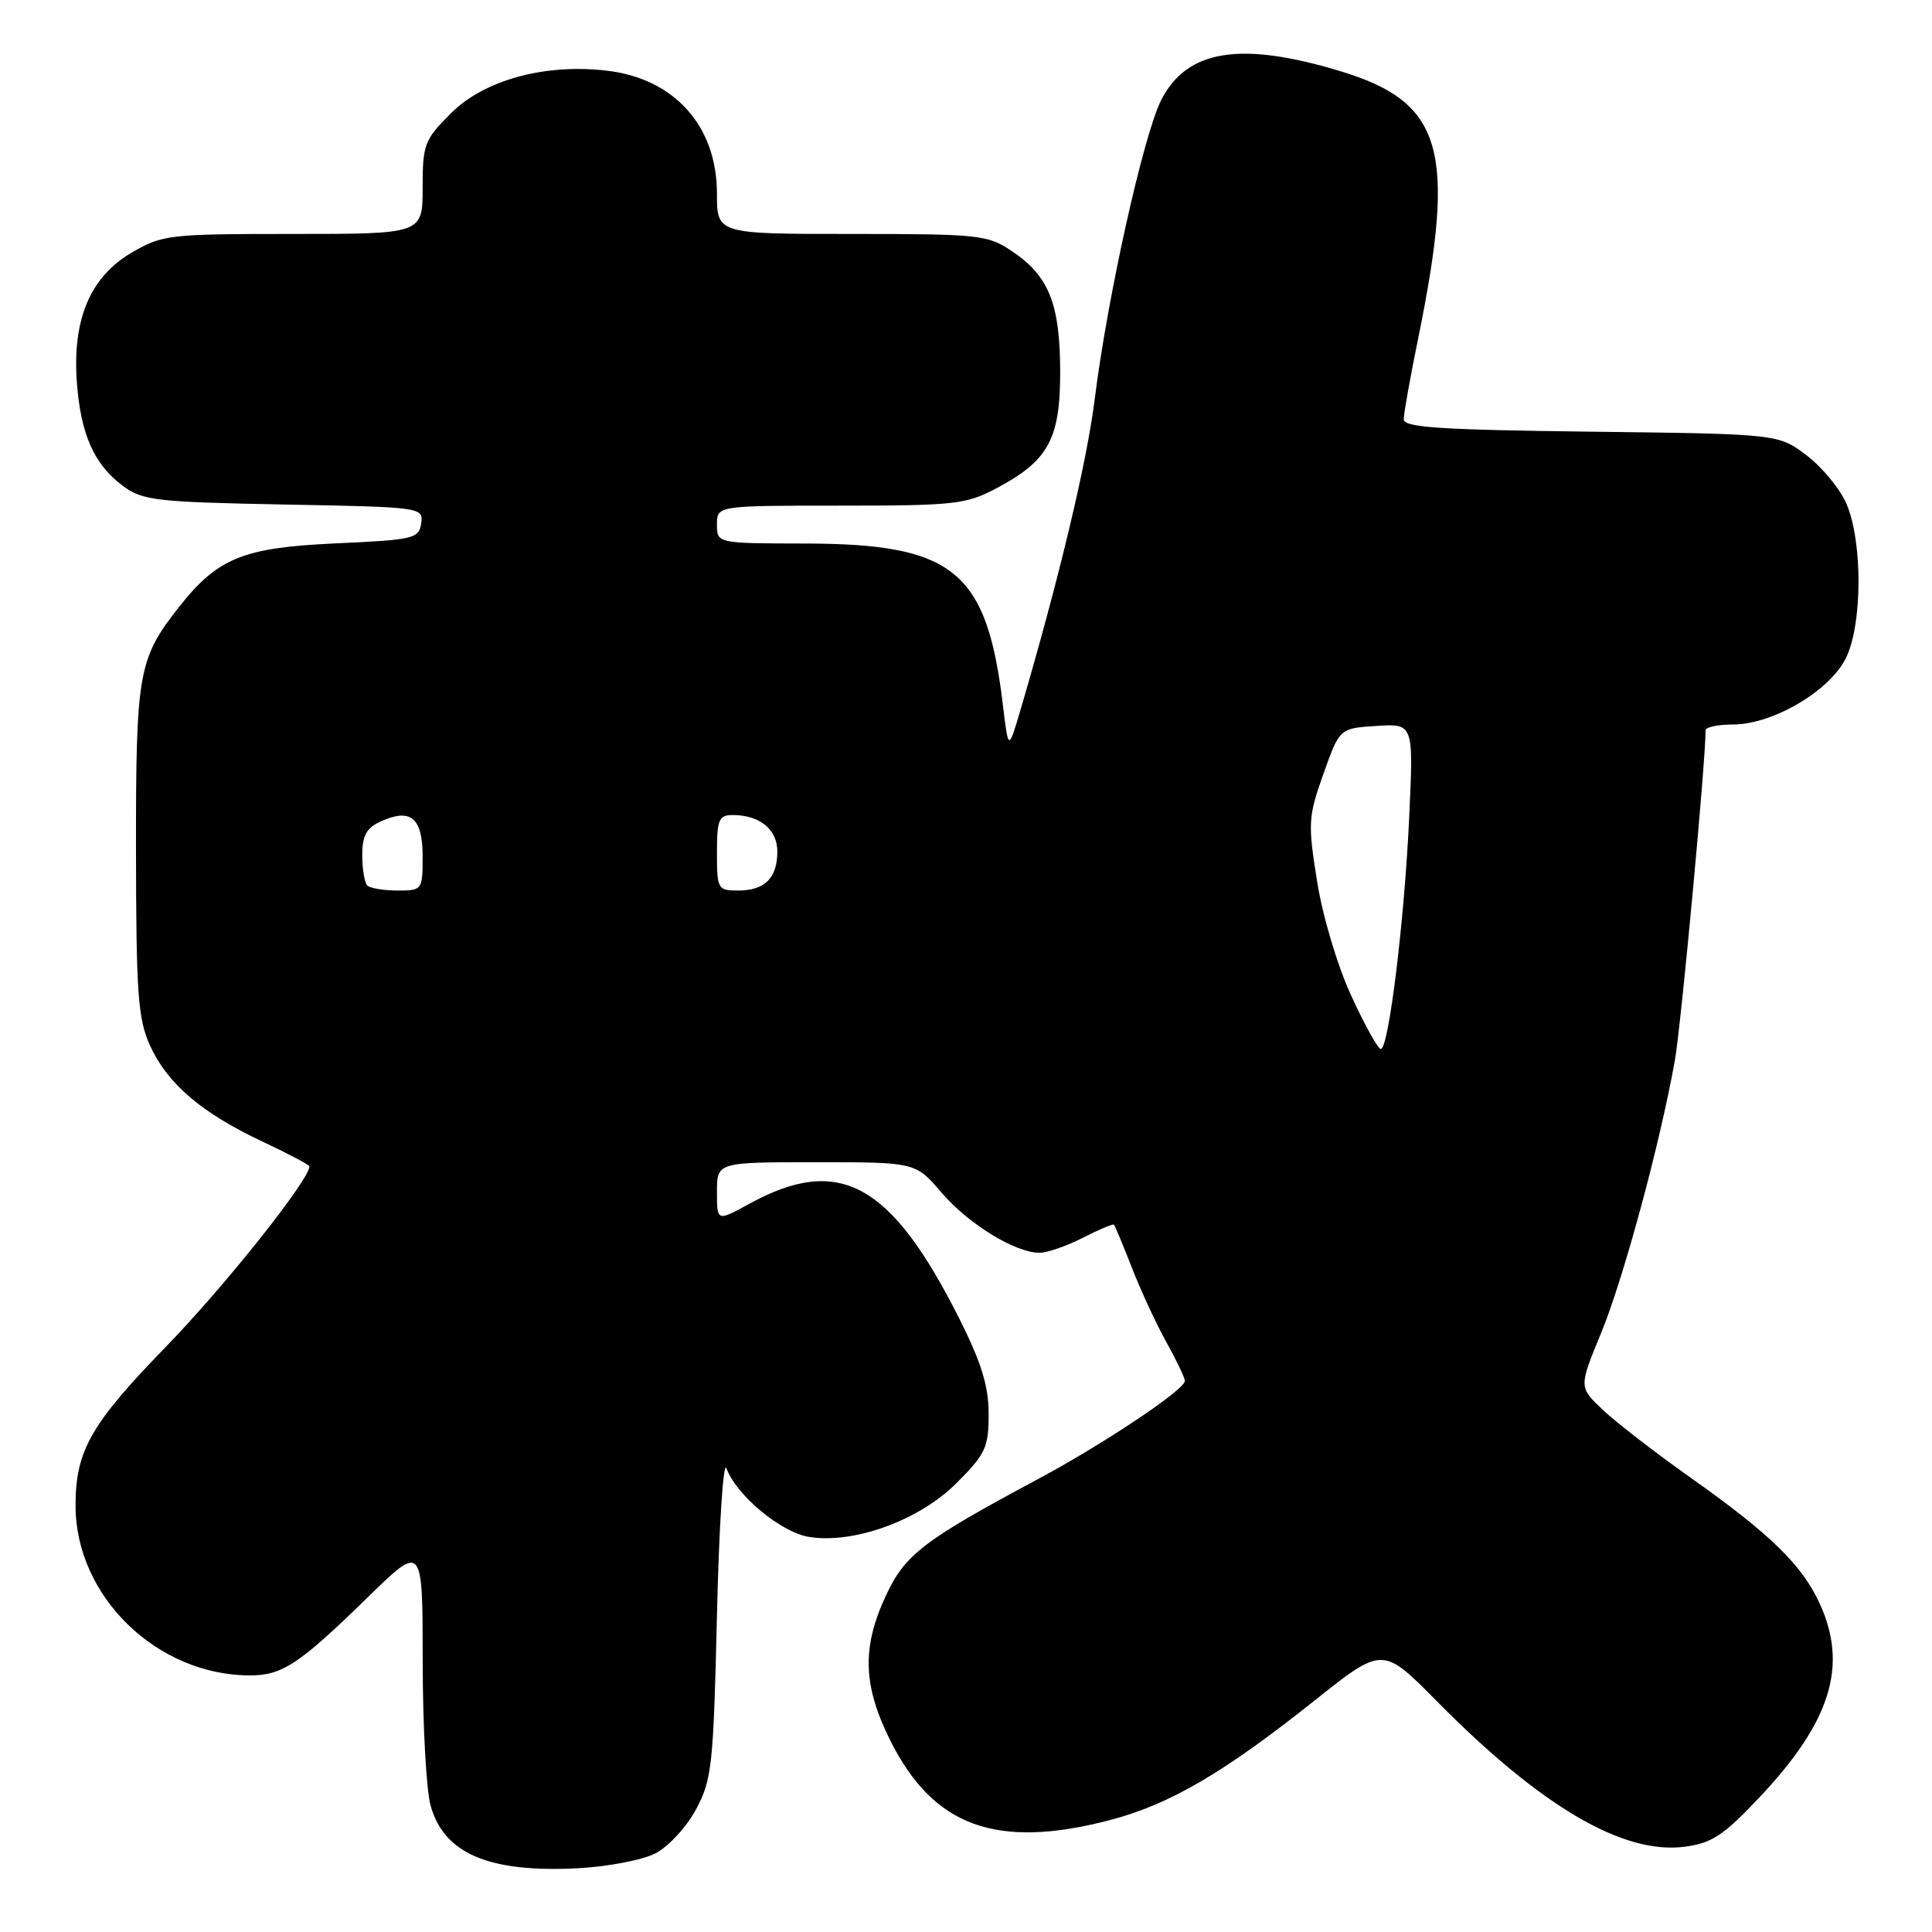 <?xml version="1.0" encoding="UTF-8" standalone="no"?>
<!DOCTYPE svg PUBLIC "-//W3C//DTD SVG 1.1//EN" "http://www.w3.org/Graphics/SVG/1.1/DTD/svg11.dtd" >
<svg xmlns="http://www.w3.org/2000/svg" xmlns:xlink="http://www.w3.org/1999/xlink" version="1.1" viewBox="0 0 256 256">
 <g >
 <path fill="currentColor"
d=" M 86.87 245.57 C 88.58 244.68 91.00 242.06 92.24 239.73 C 94.33 235.82 94.54 233.88 95.00 214.00 C 95.28 202.18 95.84 193.43 96.26 194.56 C 97.57 198.14 103.47 203.04 107.20 203.65 C 113.14 204.61 121.81 201.45 126.72 196.54 C 130.60 192.67 131.00 191.80 131.00 187.36 C 131.00 183.68 130.05 180.58 127.17 174.84 C 118.07 156.71 111.22 152.96 99.25 159.53 C 95.00 161.86 95.00 161.86 95.00 157.93 C 95.00 154.00 95.00 154.00 108.15 154.00 C 121.31 154.00 121.31 154.00 124.76 158.03 C 128.32 162.19 134.53 166.00 137.75 166.00 C 138.75 166.00 141.33 165.11 143.47 164.02 C 145.61 162.92 147.47 162.14 147.60 162.27 C 147.73 162.39 148.80 164.97 149.99 168.00 C 151.17 171.03 153.23 175.47 154.57 177.88 C 155.91 180.28 157.00 182.58 157.00 182.98 C 157.00 184.14 146.24 191.33 137.50 196.01 C 122.32 204.13 119.92 205.98 117.38 211.44 C 114.18 218.30 114.34 223.35 117.97 230.63 C 123.69 242.06 132.05 245.09 147.08 241.17 C 154.99 239.10 162.16 234.91 174.20 225.32 C 183.21 218.15 183.21 218.15 190.38 225.41 C 204.15 239.36 215.08 245.78 223.24 244.70 C 226.82 244.23 228.39 243.20 233.09 238.21 C 242.59 228.15 244.90 220.75 241.13 212.50 C 238.79 207.38 234.59 203.28 224.00 195.79 C 219.32 192.48 214.08 188.43 212.35 186.78 C 209.20 183.80 209.20 183.80 212.15 176.65 C 215.12 169.43 219.96 151.55 221.93 140.50 C 222.75 135.90 226.00 100.97 226.00 96.77 C 226.00 96.35 227.63 96.00 229.61 96.00 C 234.93 96.00 242.53 91.51 244.63 87.12 C 246.78 82.64 246.81 71.89 244.70 66.83 C 243.88 64.87 241.51 61.97 239.44 60.38 C 235.66 57.50 235.66 57.50 210.83 57.20 C 190.88 56.96 186.00 56.64 186.00 55.56 C 186.00 54.82 186.86 50.01 187.91 44.86 C 193.01 19.88 191.19 13.57 177.70 9.46 C 164.42 5.42 157.29 6.55 153.87 13.25 C 151.52 17.87 146.74 39.34 145.04 53.00 C 143.99 61.36 140.33 76.68 135.24 94.00 C 133.62 99.50 133.62 99.50 132.90 93.50 C 130.77 75.64 126.40 72.06 106.75 72.02 C 95.00 72.00 95.00 72.00 95.00 69.50 C 95.00 67.00 95.00 67.00 111.34 67.00 C 126.45 67.00 128.01 66.83 132.01 64.71 C 138.94 61.05 140.50 58.17 140.48 49.17 C 140.45 40.23 138.98 36.57 134.10 33.29 C 130.88 31.12 129.79 31.00 112.85 31.00 C 95.00 31.00 95.00 31.00 95.00 25.65 C 95.00 16.72 89.38 10.42 80.45 9.37 C 72.23 8.39 64.18 10.59 59.76 15.00 C 56.23 18.53 56.00 19.14 56.00 24.88 C 56.00 31.00 56.00 31.00 38.84 31.00 C 22.35 31.00 21.51 31.10 17.42 33.49 C 11.94 36.70 9.56 42.37 10.19 50.72 C 10.70 57.59 12.48 61.57 16.32 64.41 C 18.90 66.32 20.75 66.53 37.63 66.85 C 55.89 67.19 56.11 67.22 55.81 69.35 C 55.52 71.37 54.82 71.53 44.50 72.00 C 32.19 72.56 28.85 73.92 23.69 80.47 C 18.32 87.29 18.00 89.14 18.02 112.72 C 18.04 131.69 18.28 135.02 19.88 138.54 C 22.18 143.60 26.72 147.48 34.75 151.25 C 38.19 152.87 41.00 154.35 41.00 154.55 C 41.00 156.33 29.74 170.48 21.94 178.50 C 12.02 188.71 10.01 192.24 10.01 199.50 C 10.01 211.52 20.79 222.00 33.14 222.00 C 37.41 222.00 39.68 220.49 48.75 211.63 C 56.00 204.55 56.00 204.55 56.01 220.03 C 56.01 228.54 56.48 237.19 57.06 239.26 C 58.83 245.63 64.81 248.17 76.63 247.55 C 80.56 247.34 85.17 246.45 86.87 245.57 Z  M 179.07 131.99 C 177.22 127.99 175.27 121.47 174.52 116.78 C 173.29 109.07 173.34 108.22 175.36 102.54 C 177.51 96.50 177.51 96.50 182.40 96.19 C 187.30 95.88 187.30 95.88 186.73 108.19 C 186.11 121.83 184.01 139.00 182.97 139.00 C 182.60 139.00 180.84 135.85 179.07 131.99 Z  M 48.67 117.33 C 48.30 116.97 48.00 115.16 48.00 113.31 C 48.00 110.73 48.56 109.70 50.44 108.85 C 54.42 107.03 56.00 108.35 56.00 113.47 C 56.00 117.94 55.95 118.00 52.67 118.00 C 50.83 118.00 49.03 117.70 48.67 117.33 Z  M 95.00 113.00 C 95.00 108.61 95.25 108.00 97.07 108.00 C 100.68 108.00 103.00 109.89 103.00 112.84 C 103.00 116.35 101.34 118.00 97.80 118.00 C 95.11 118.00 95.00 117.81 95.00 113.00 Z "/>
</g>
</svg>